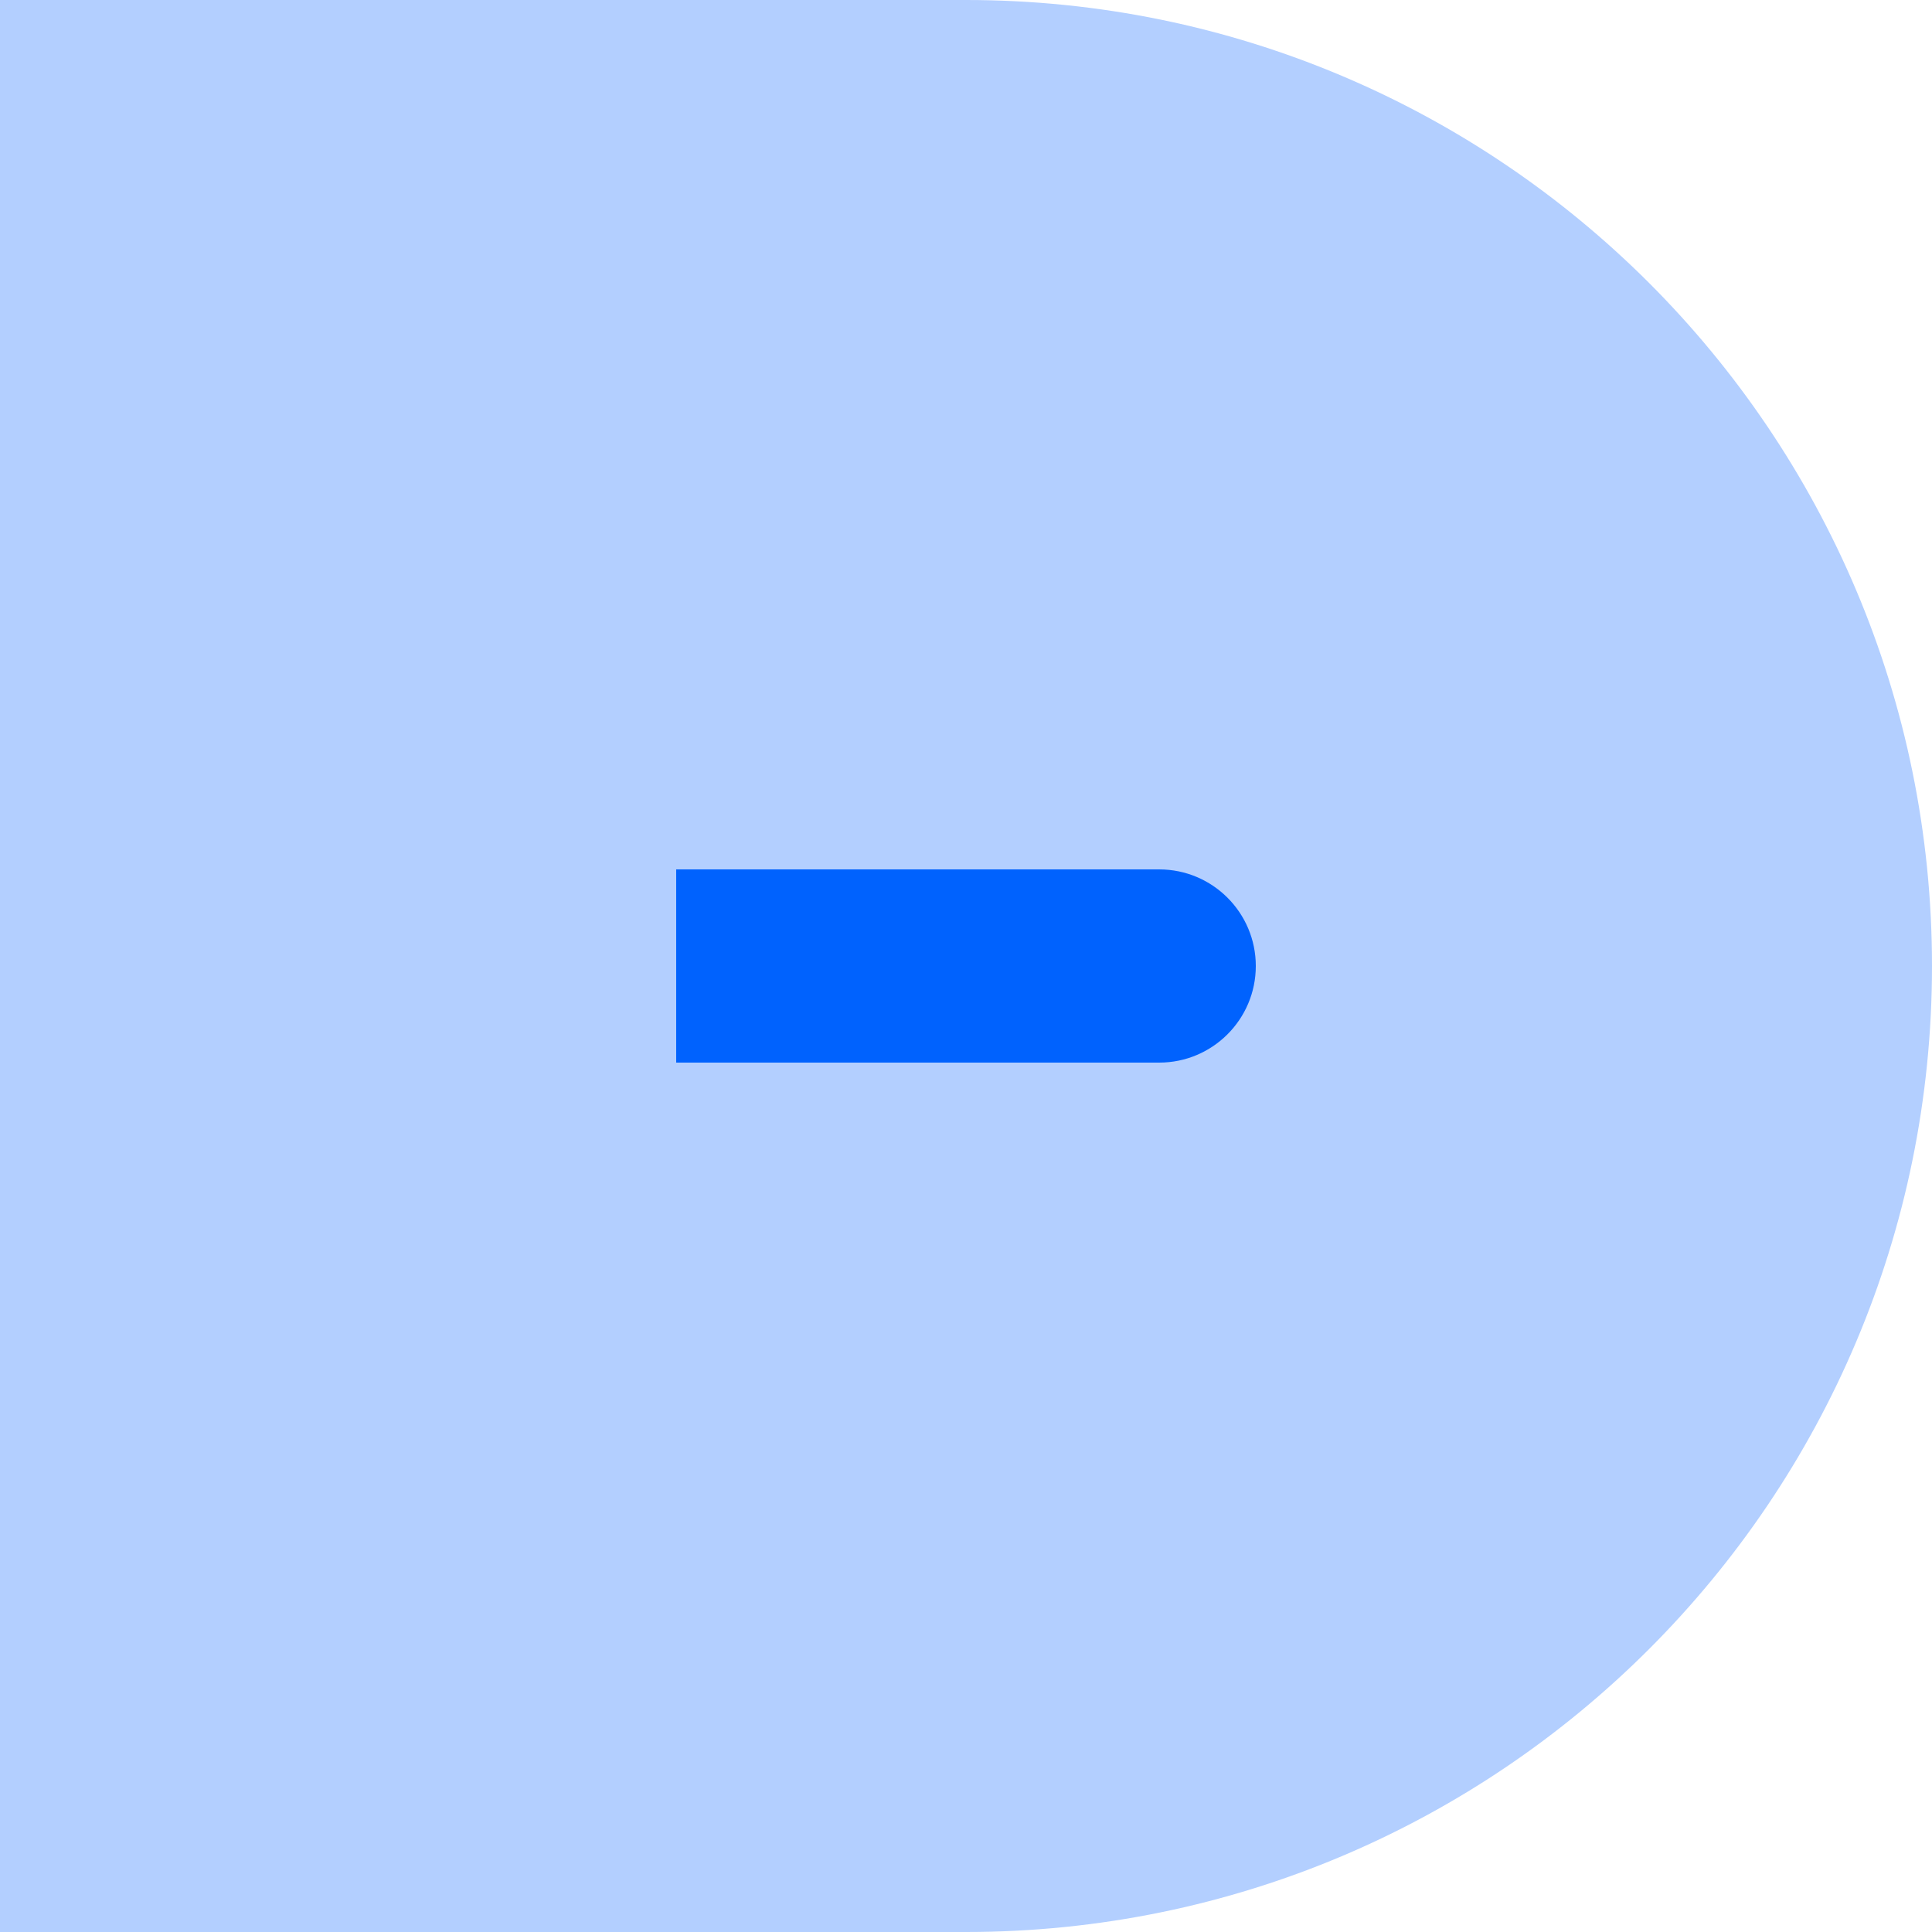 <?xml version="1.0" encoding="UTF-8"?>
<svg width="20px" height="20px" viewBox="0 0 20 20" version="1.1" xmlns="http://www.w3.org/2000/svg" xmlns:xlink="http://www.w3.org/1999/xlink">
    <!-- Generator: Sketch 64 (93537) - https://sketch.com -->
    <title>Group 2</title>
    <desc>Created with Sketch.</desc>
    <g id="基础" stroke="none" stroke-width="1" fill="none" fill-rule="evenodd">
        <g id="按钮" transform="translate(-42, -299)">
            <g id="编组">
                <g id="Group-3-Copy-3" transform="translate(0, 282)">
                    <g id="Group-2" transform="translate(40, 15)">
                        <rect id="Rectangle" x="0" y="0" width="24" height="24"></rect>
                        <g id="Group-4" transform="translate(12, 12) rotate(-90) translate(-12, -12) translate(2, 2)">
                            <path d="M0,0 L10,0 C15.523,-1.01453063e-15 20,4.477 20,10 C20,15.523 15.523,20 10,20 L0,20 L0,20 L0,0 Z" id="Rectangle" fill="#B3CFFF" transform="translate(10, 10) rotate(-270) translate(-10, -10) "></path>
                            <path d="M7,9 L12,9 C12.552,9 13,9.448 13,10 C13,10.552 12.552,11 12,11 L7,11 L7,11 L7,9 Z" id="Rectangle" fill="#0062FE" transform="translate(10, 10) rotate(-270) translate(-10, -10) "></path>
                        </g>
                    </g>
                </g>
            </g>
        </g>
    </g>
</svg>